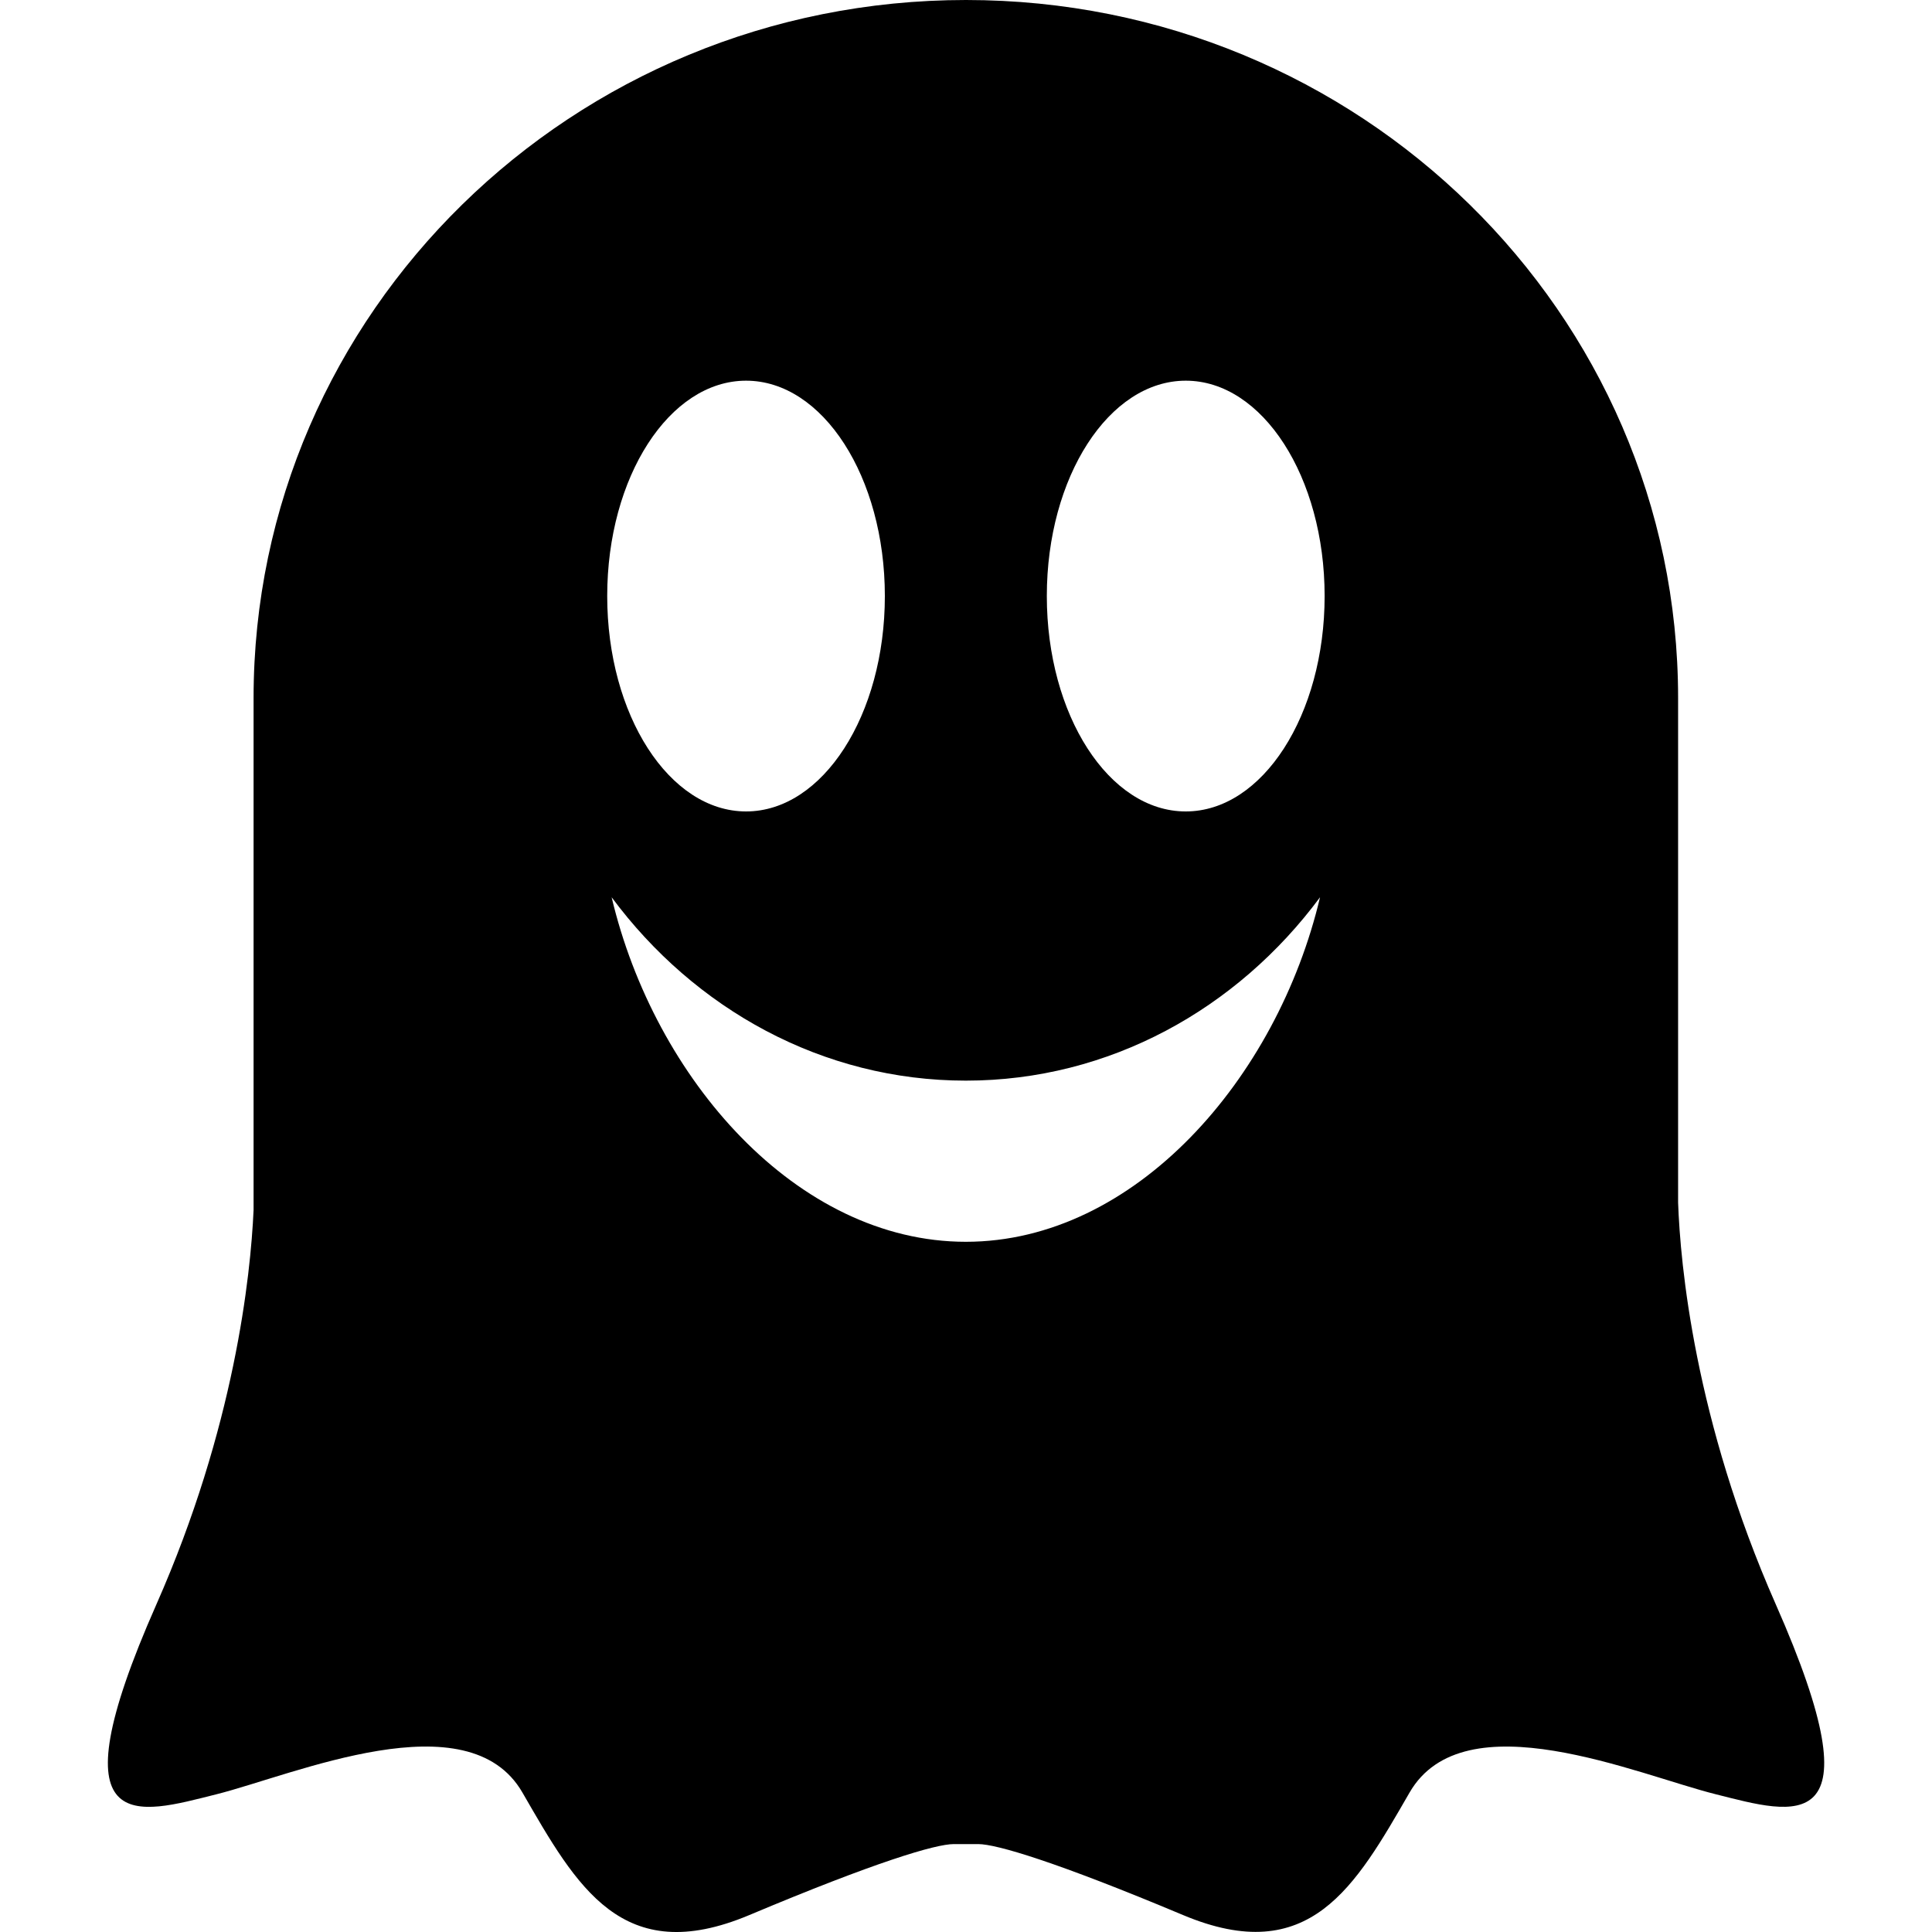<svg xmlns="http://www.w3.org/2000/svg" viewBox="0 0 24 24"><path d="M12 0C7.114 0 3.15 3.883 3.15 8.672v6.36c-.037.82-.236 2.699-1.207 4.898-1.306 2.955-.225 2.602.743 2.36.968-.243 3.13-1.192 3.804-.022.675 1.17 1.239 2.184 2.815 1.523 1.576-.663 2.318-.883 2.543-.883h.304c.225 0 .968.22 2.543.881 1.576.662 2.14-.352 2.815-1.521.676-1.17 2.836-.22 3.804.021.968.243 2.05.596.745-2.36-1.01-2.29-1.186-4.228-1.213-4.99V8.67C20.846 3.883 16.886 0 12 0zM9.268 4.729c.953 0 1.724 1.197 1.724 2.675s-.771 2.676-1.724 2.676-1.725-1.197-1.725-2.676c0-1.478.772-2.675 1.725-2.675zm5.462 0c.953 0 1.725 1.197 1.725 2.675s-.772 2.676-1.725 2.676h-.001c-.953 0-1.725-1.197-1.725-2.676 0-1.478.772-2.675 1.726-2.675zm-7.132 6.417c1.029 1.387 2.617 2.278 4.4 2.278s3.371-.89 4.4-2.278c-.533 2.254-2.3 4.28-4.4 4.28s-3.867-2.026-4.4-4.28z"/></svg>